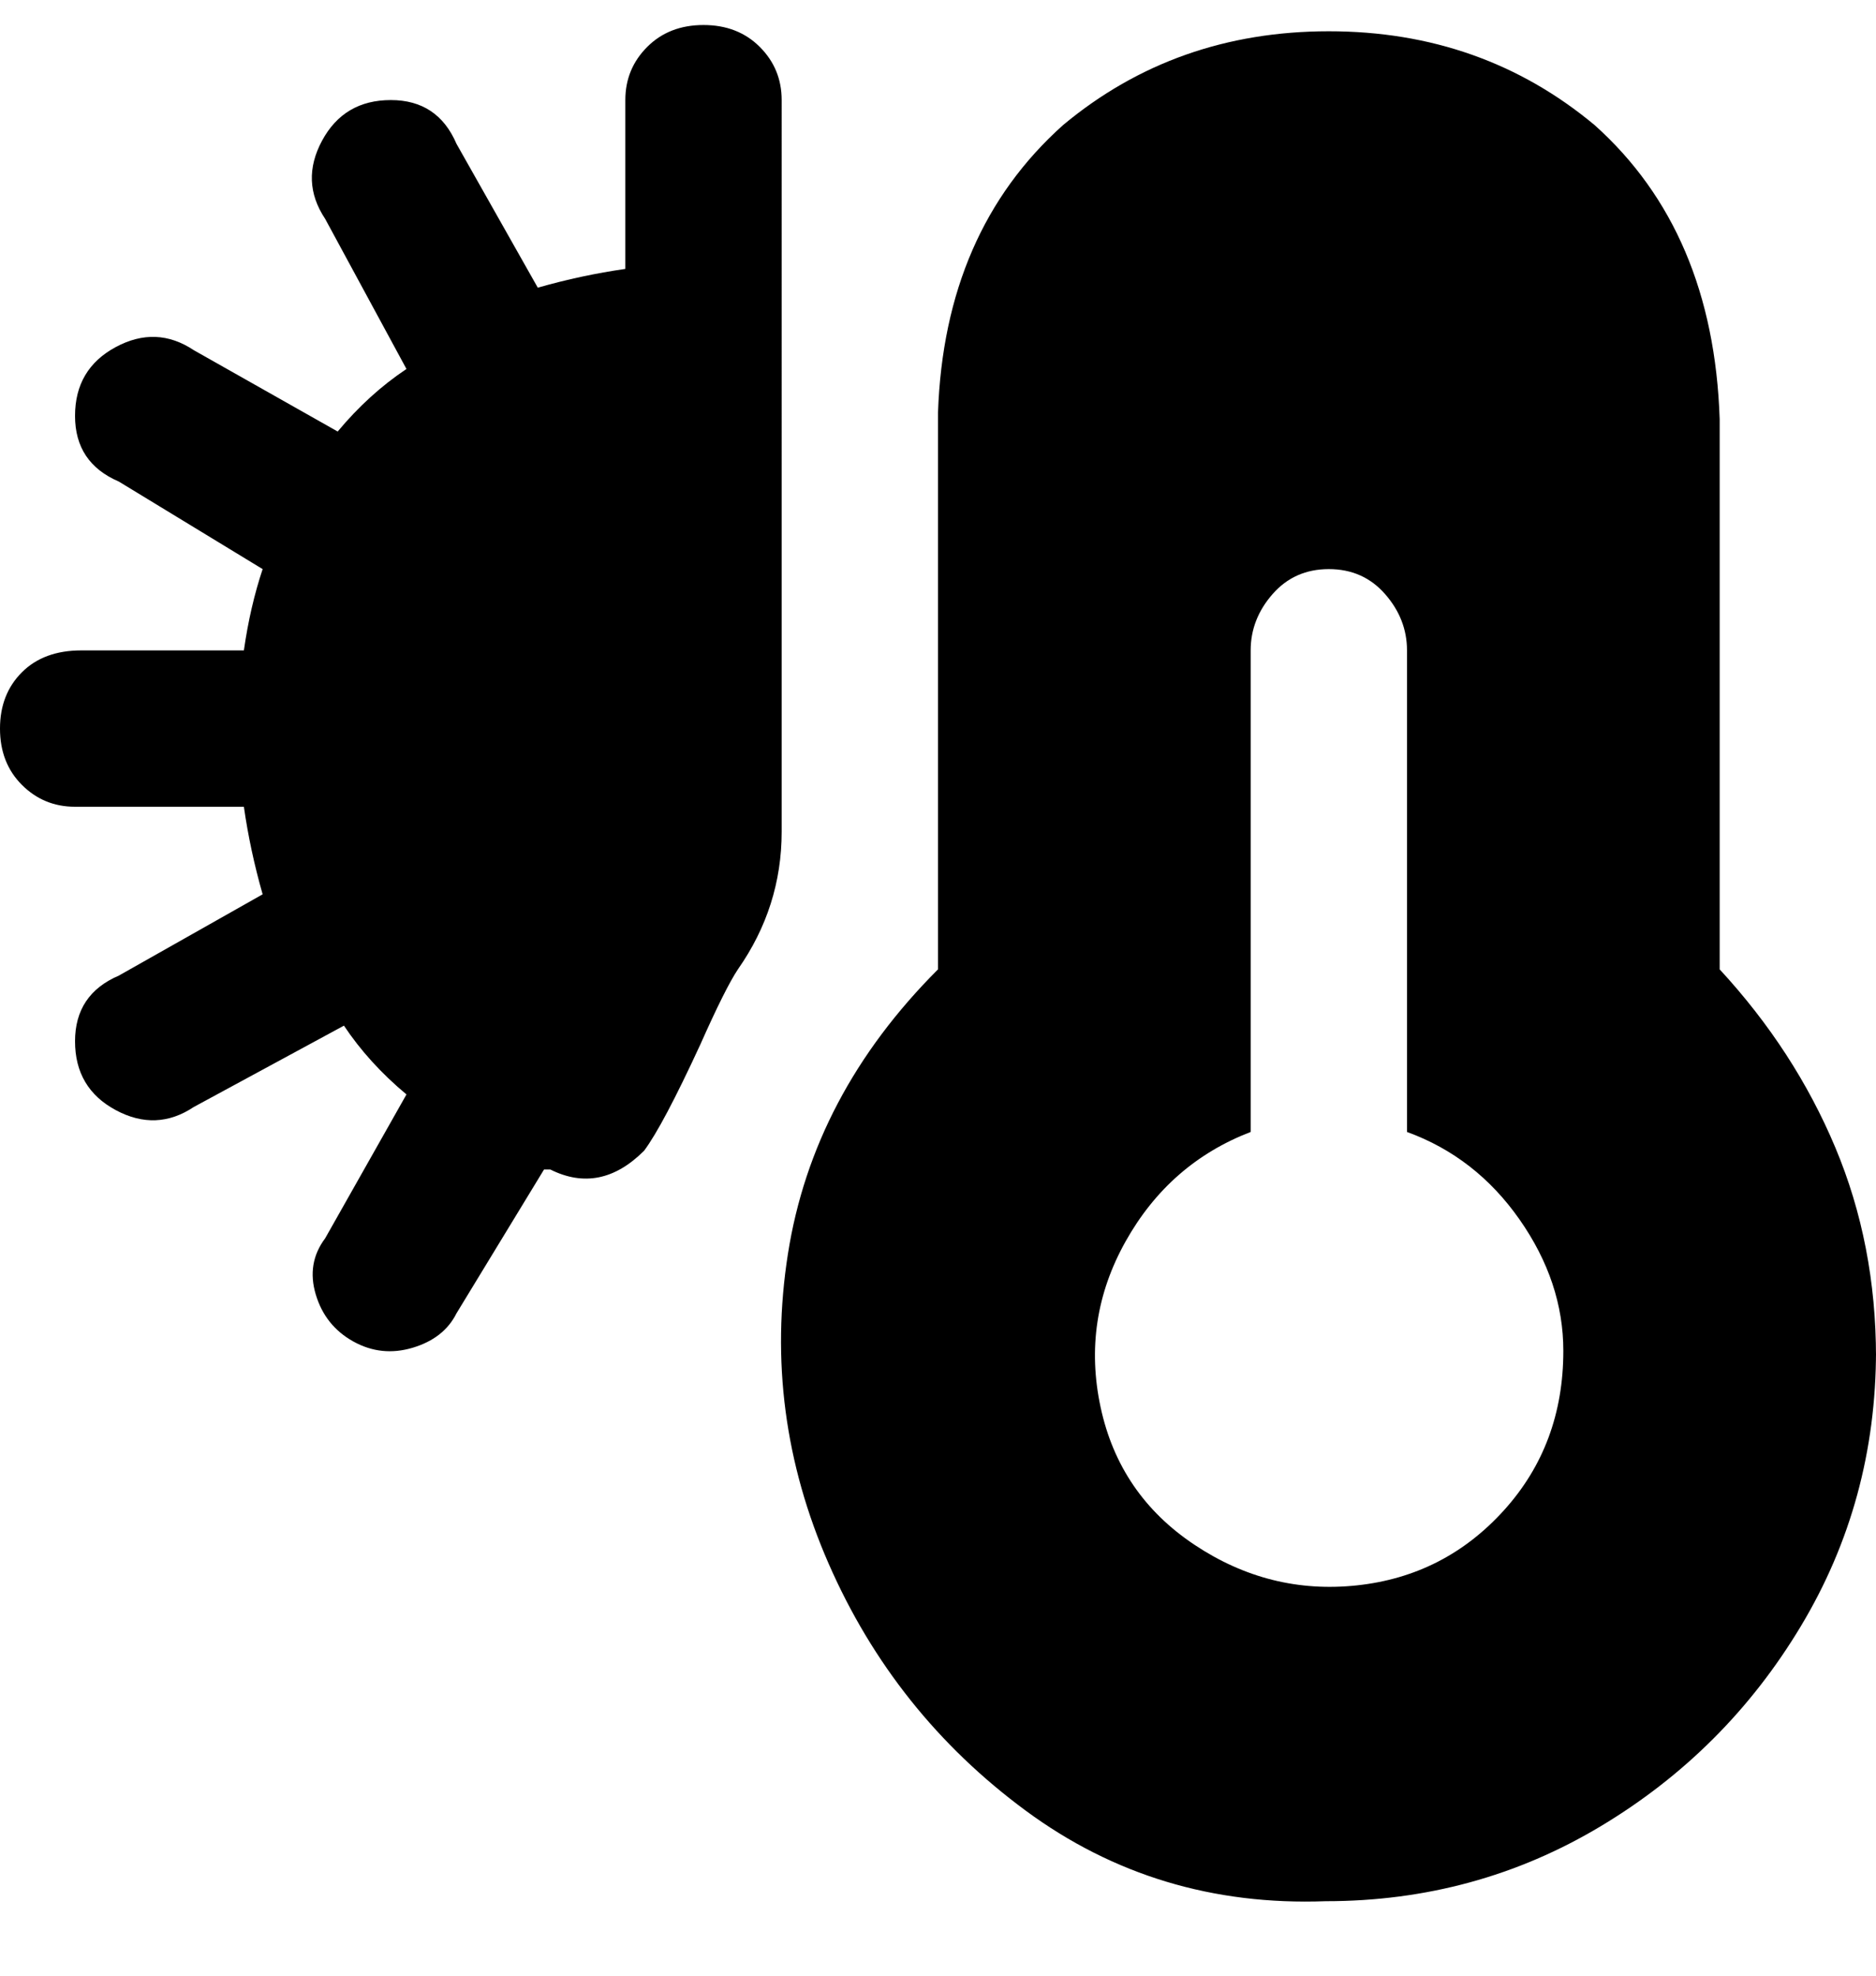 <svg viewBox="0 0 300 316" xmlns="http://www.w3.org/2000/svg"><path d="M300 216q0 24-12 44t-32 32q-20 12-44 12-27 1-48-14.5T132.5 250q-10.5-24-6.5-49.5t24-45.5V66q1-29 20-46 18-15 42.5-15T255 20q19 17 20 47v88q12 13 18.5 28.5T300 217v-1zm-50 0q0-11-7-21t-18-14v-77q0-5-3.5-9t-9-4q-5.5 0-9 4t-3.5 9v77q-13 5-20 17.5t-4 26.5q3 14 15 22t26 6.5q14-1.5 23.5-12T250 216zM125 16q0-5-3.5-8.5t-9-3.5q-5.5 0-9 3.5T100 16v27q-7 1-14 3L73 23q-3-7-10.5-7t-11 6.5Q48 29 52 35l13 24q-6 4-11 10L31 56q-6-4-12.5-.5t-6.5 11Q12 74 19 77l23 14q-2 6-3 13H13q-6 0-9.5 3.5t-3.5 9q0 5.5 3.5 9T12 129h27q1 7 3 14l-23 13q-7 3-7 10.5t6.5 11Q25 181 31 177l24-13q4 6 10 11l-13 23q-3 4-1.5 9t6 7.5q4.5 2.5 9.5 1t7-5.5l14-23h1q8 4 15-3 3-4 9-17 4-9 6-12 7-10 7-22V16z"/></svg>